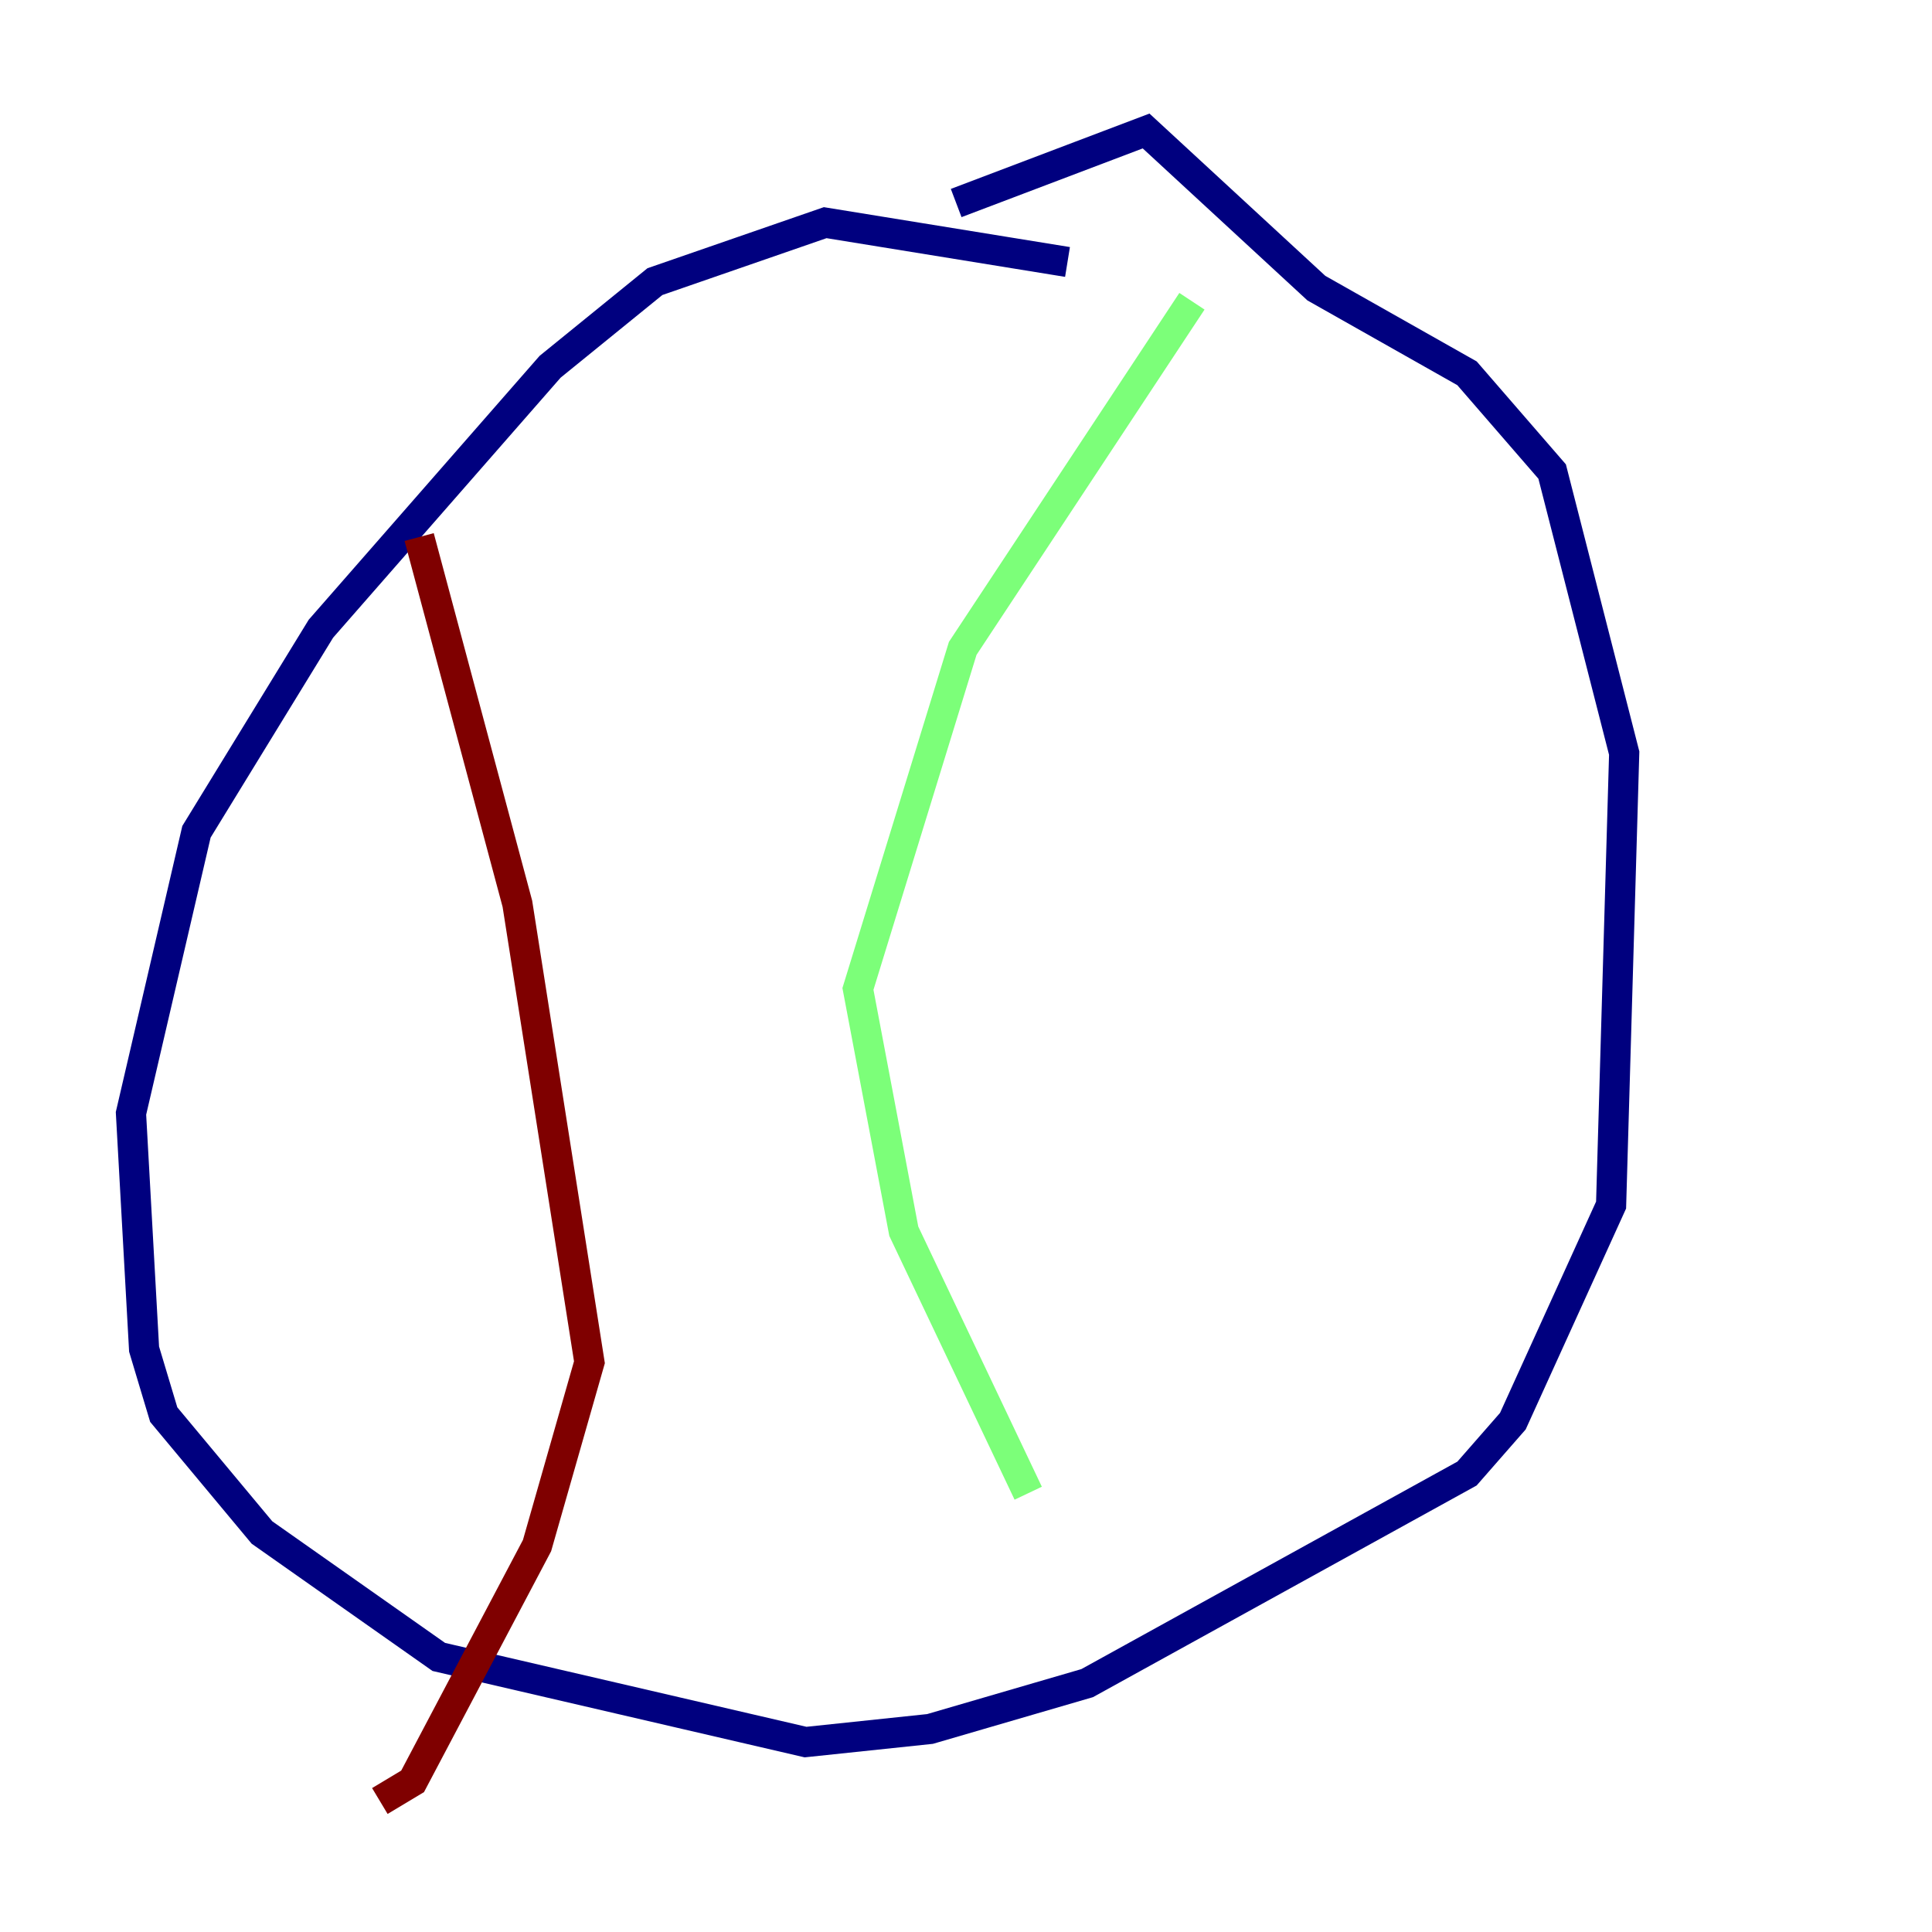 <?xml version="1.0" encoding="utf-8" ?>
<svg baseProfile="tiny" height="128" version="1.2" viewBox="0,0,128,128" width="128" xmlns="http://www.w3.org/2000/svg" xmlns:ev="http://www.w3.org/2001/xml-events" xmlns:xlink="http://www.w3.org/1999/xlink"><defs /><polyline fill="none" points="70.725,17.356 54.671,14.752 43.39,18.658 36.447,24.298 21.261,41.654 13.017,55.105 8.678,73.763 9.546,89.383 10.848,93.722 17.356,101.532 29.071,109.776 53.37,115.417 61.614,114.549 72.027,111.512 97.193,97.627 100.231,94.156 106.739,79.837 107.607,49.898 102.834,31.241 97.193,24.732 87.214,19.091 75.932,8.678 63.349,13.451" stroke="#00007f" stroke-width="2" /><polyline fill="none" points="78.969,19.959 63.783,42.956 56.841,65.519 59.878,81.573 68.122,98.929" stroke="#7cff79" stroke-width="2" /><polyline fill="none" points="27.77,35.58 34.278,59.878 39.051,90.251 35.58,102.4 27.336,118.02 25.166,119.322" stroke="#7f0000" stroke-width="2" /></svg>